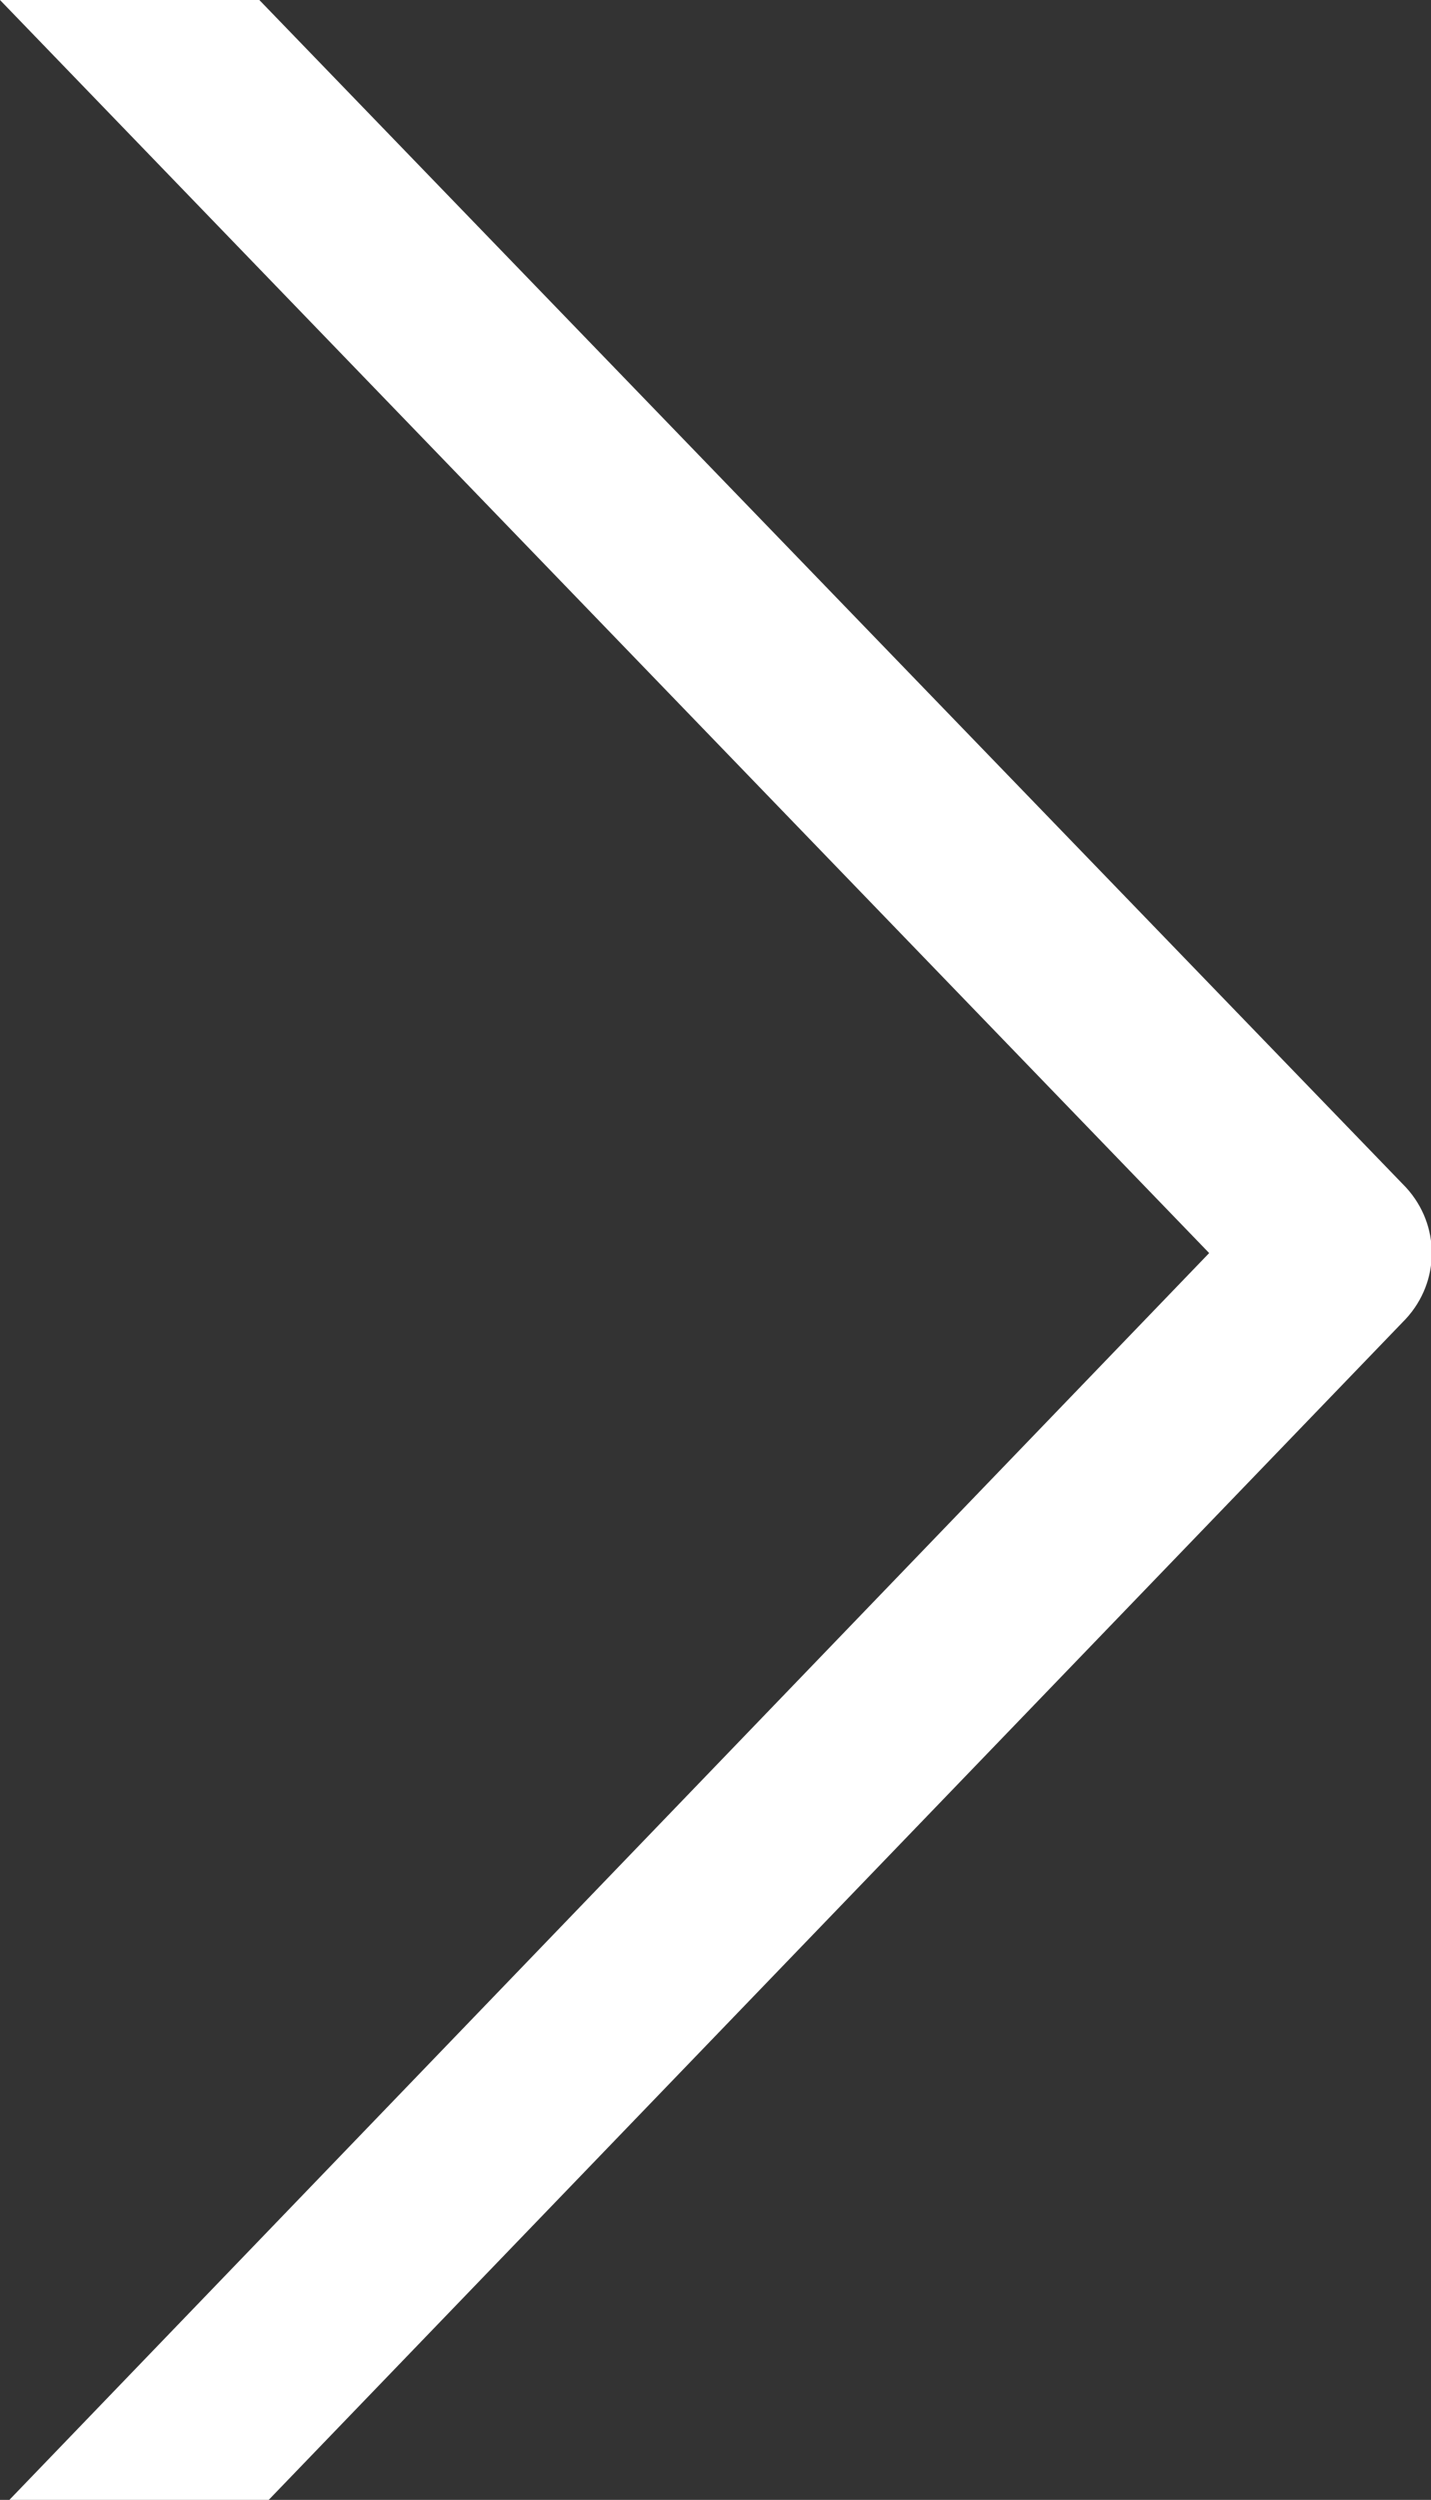 <?xml version="1.0" encoding="utf-8"?>
<!-- Generator: Adobe Illustrator 24.0.2, SVG Export Plug-In . SVG Version: 6.00 Build 0)  -->
<svg version="1.1" id="Calque_1" xmlns="http://www.w3.org/2000/svg" xmlns:xlink="http://www.w3.org/1999/xlink" x="0px" y="0px"
	 viewBox="0 0 45.8 80" style="enable-background:new 0 0 45.8 80;" xml:space="preserve">
<rect x="0" y="0" width="45.8" height="80" fill="#333333" stroke="none"/>
<style type="text/css">
	.st0{fill:#FFFFFF;}
</style>
<path class="st0" d="M38.7,40.1L0.3,80h8.3L45,42.2c1.1-1.2,1.1-3,0-4.2L8.3,0H0L38.7,40.1z"/>
</svg>
